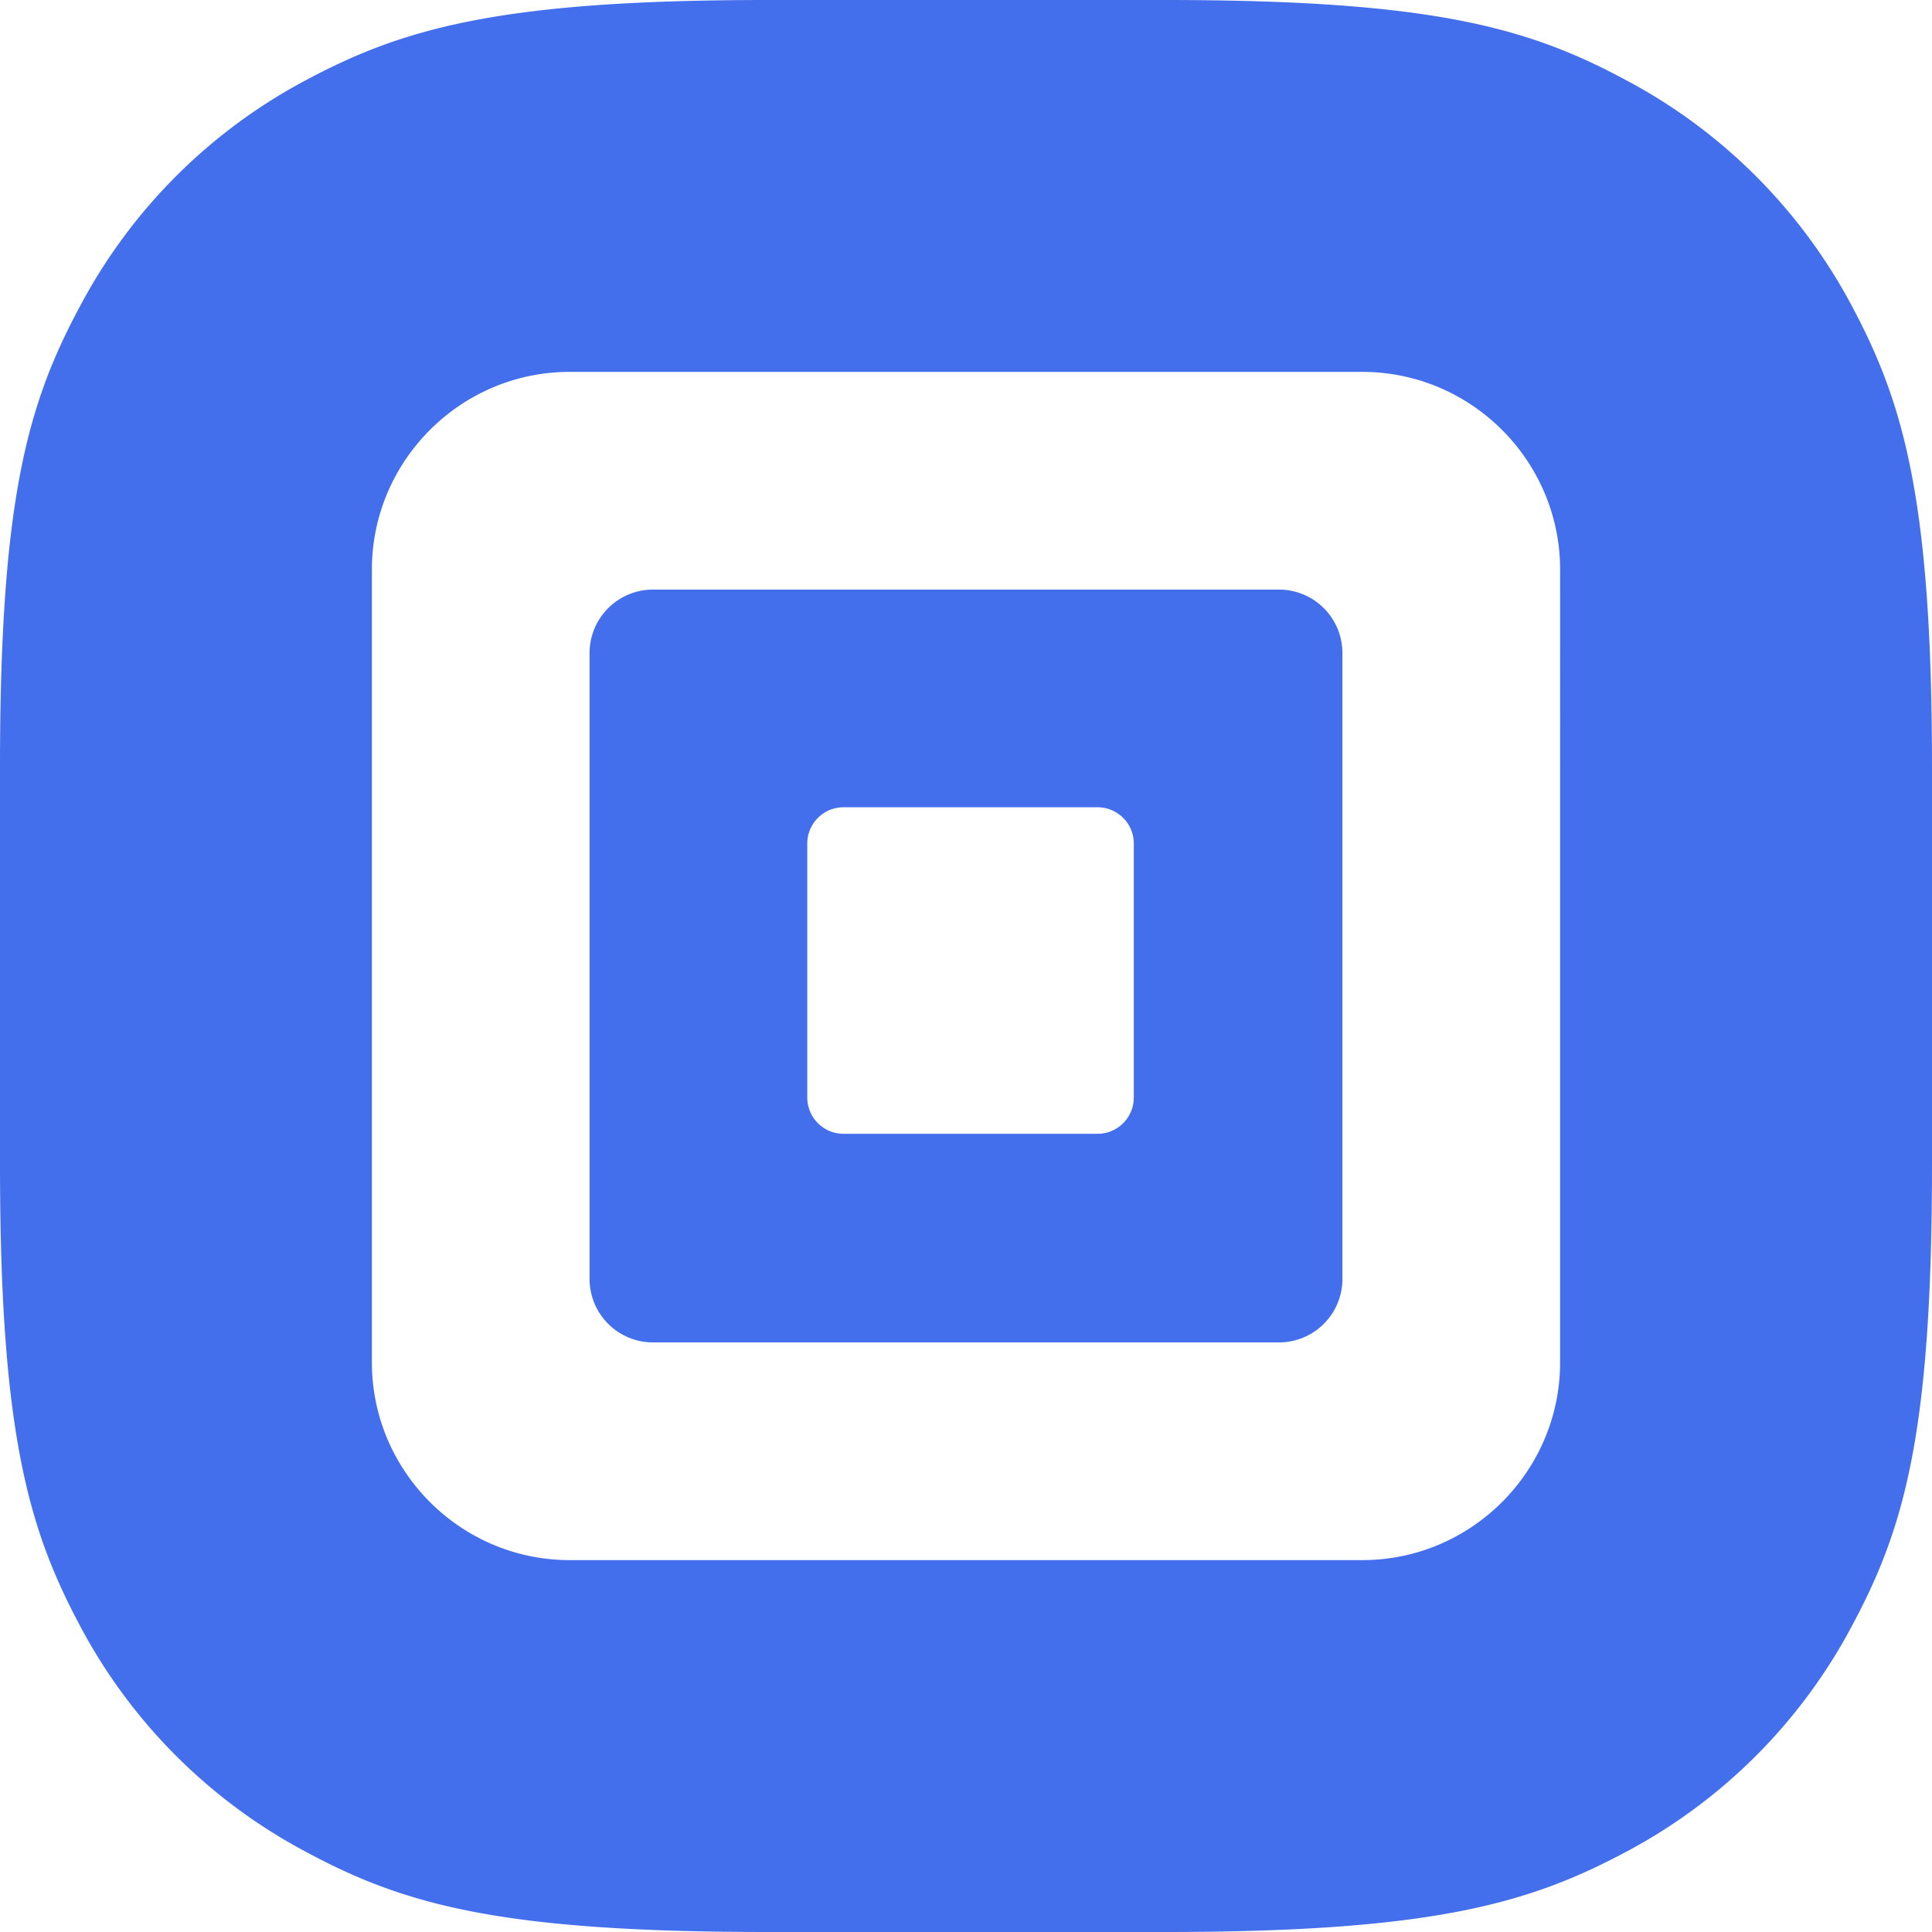 <svg width="213" height="213" viewBox="0 0 213 213" xmlns="http://www.w3.org/2000/svg"><path d="M84.6 0h43.8c29.4 0 40 3 50.8 8.8a60 60 0 0 1 25 25c5.7 10.7 8.8 21.4 8.8 50.8v43.8c0 29.4-3 40-8.8 50.8a60 60 0 0 1-25 25c-10.7 5.7-21.4 8.8-50.8 8.8H84.6c-29.4 0-40-3-50.8-8.8a60 60 0 0 1-25-25C3.1 168.5 0 157.8 0 128.4V84.6c0-29.4 3-40 8.8-50.8a60 60 0 0 1 25-25C44.5 3.1 55.2 0 84.6 0zm65.6 41H62.8C50.8 41 41 50.8 41 62.8v87.4c0 12 9.8 21.8 21.8 21.8h87.4c12 0 21.8-9.8 21.8-21.8V62.8c0-12-9.8-21.8-21.8-21.8zM148 141.1a7 7 0 0 1-7 6.9H72a7 7 0 0 1-7-6.9V71.9a7 7 0 0 1 7-6.9h69a7 7 0 0 1 7 7V141zM125 121V93a4 4 0 0 0-4-4H93a4 4 0 0 0-4 4v28a4 4 0 0 0 4 4h28a4 4 0 0 0 4-4z" fill="#436FED" fill-rule="evenodd"/></svg>
